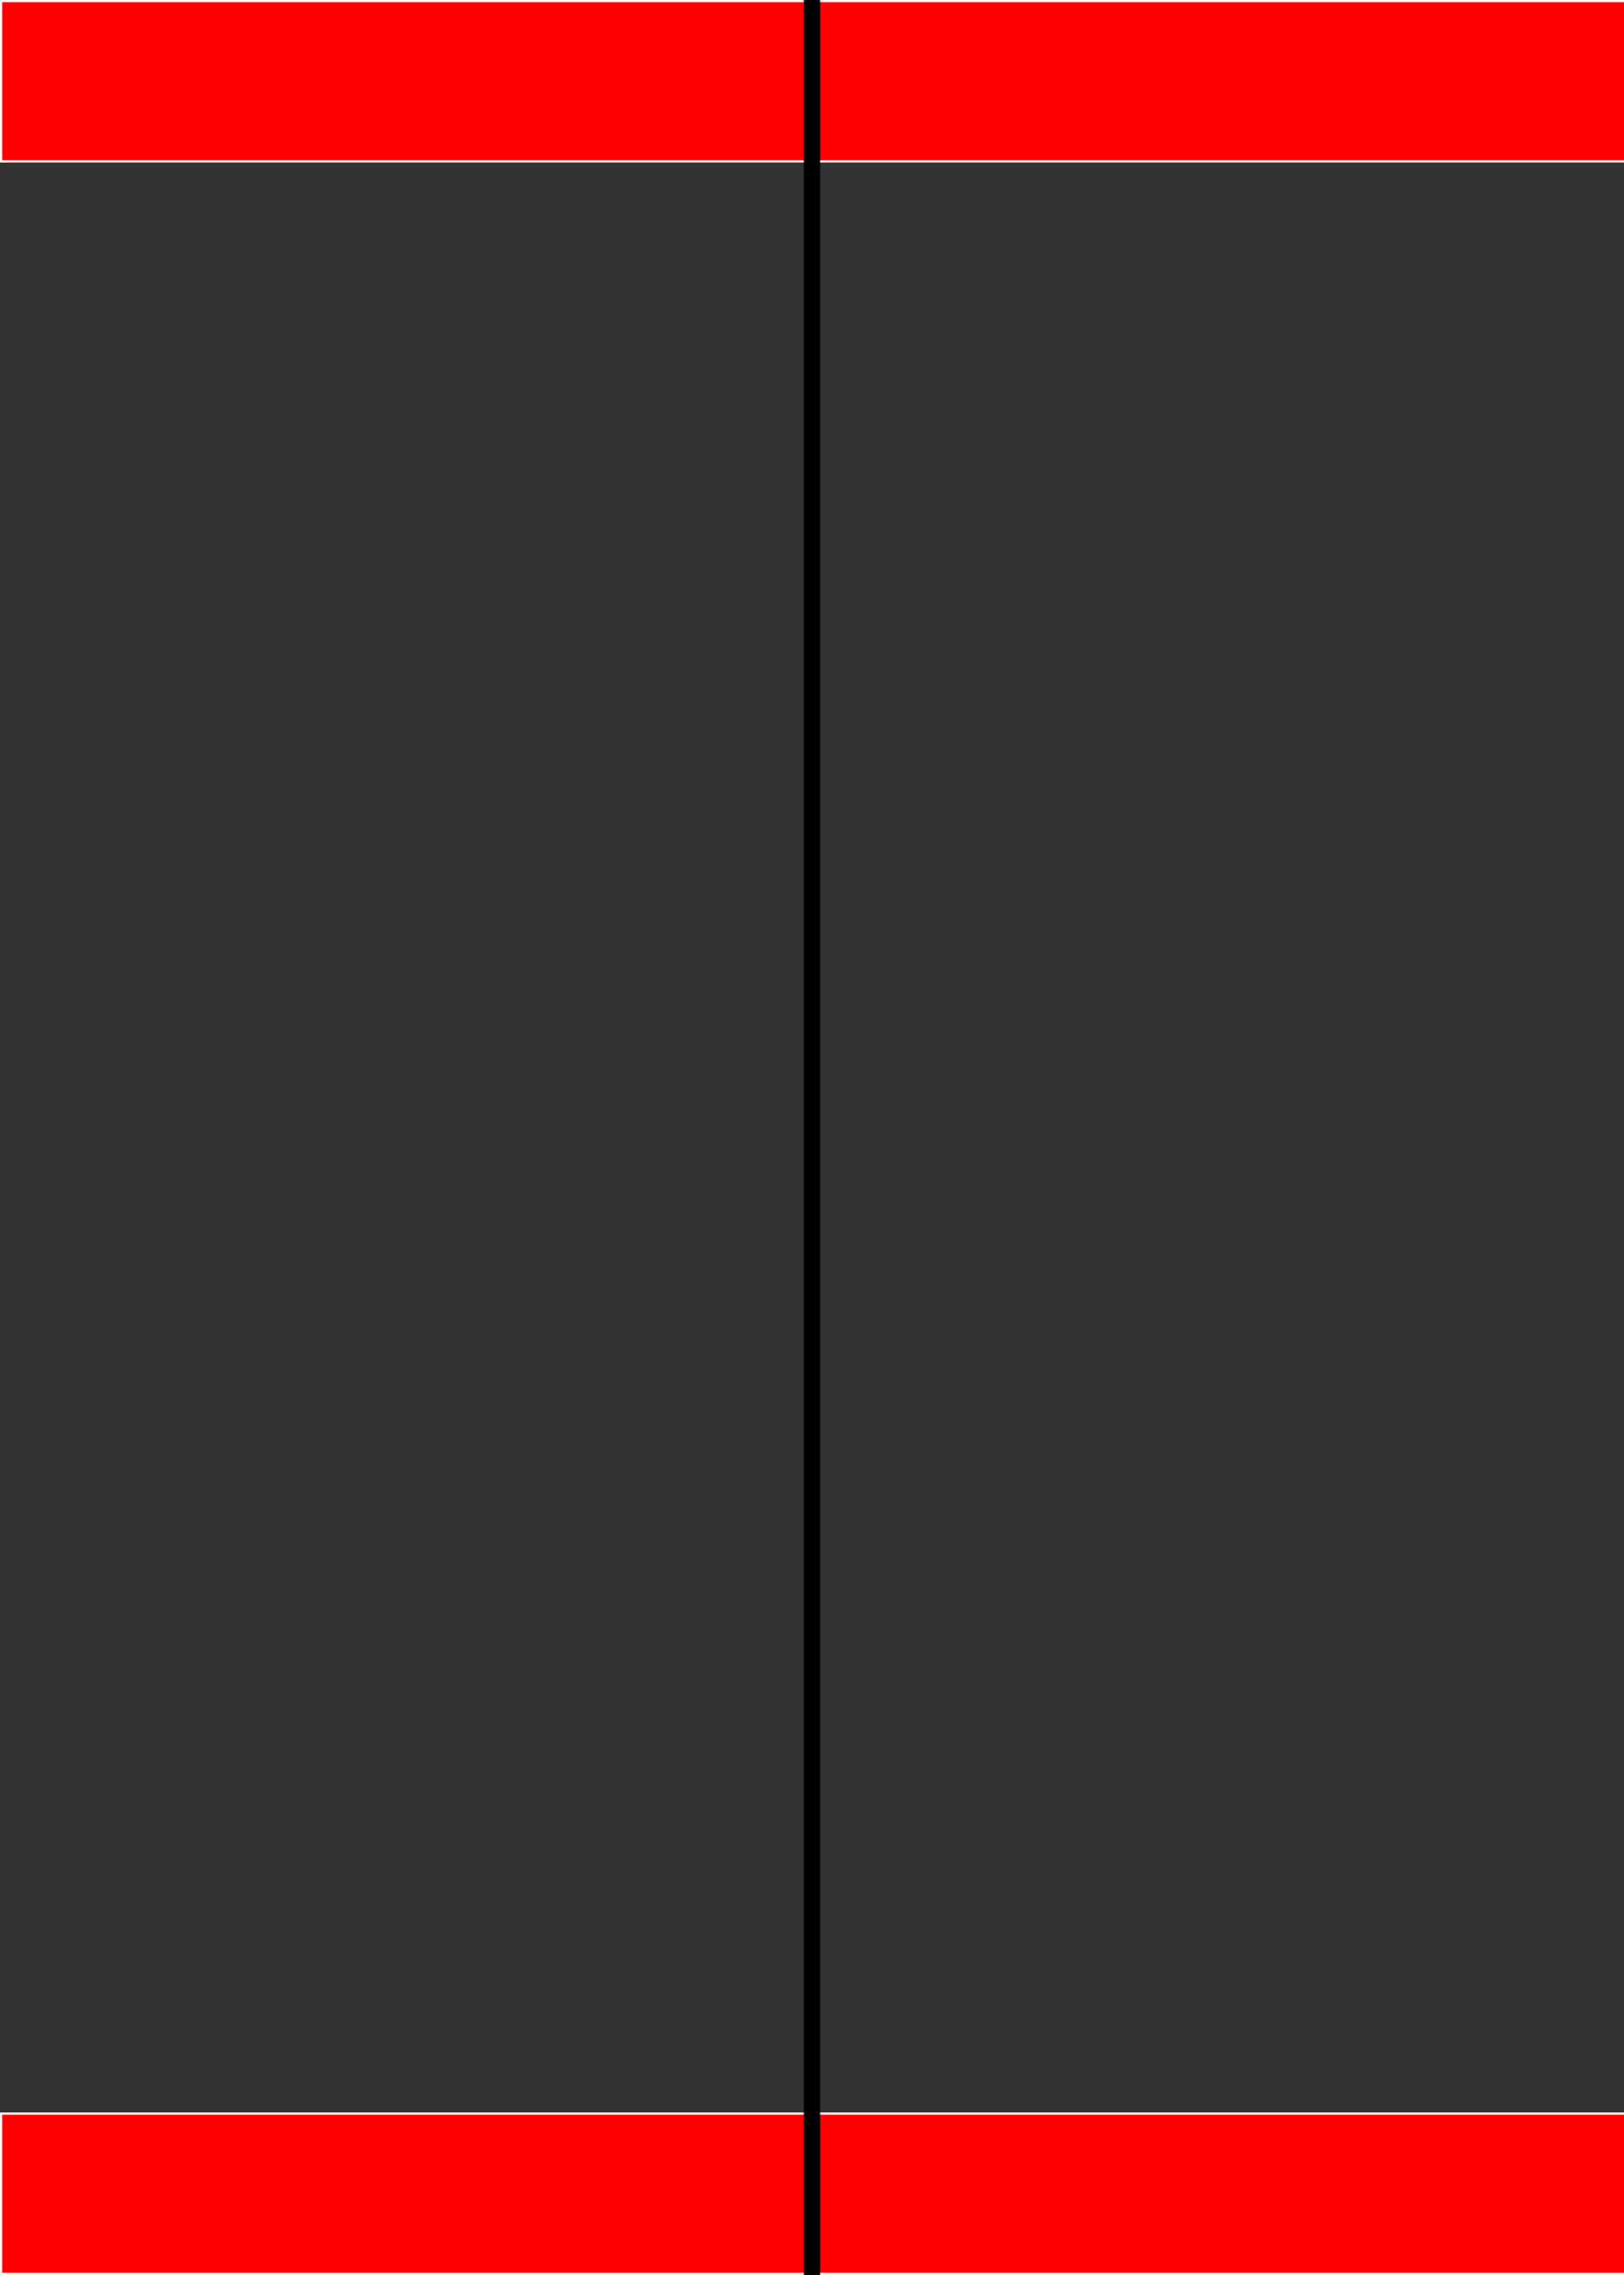 <?xml version="1.0" encoding="UTF-8" standalone="no"?>
<!-- Created with Inkscape (http://www.inkscape.org/) -->
<svg
   xmlns:svg="http://www.w3.org/2000/svg"
   xmlns="http://www.w3.org/2000/svg"
   version="1.0"
   width="100"
   height="140"
   id="svg2">
  <rect width="100%" height="100%" fill="#333333" stroke="none"/>
  <defs
     id="defs11" />
  <rect
     width="100.367"
     height="9.867"
     x="0.066"
     y="130.066"
     id="rect2392"
     style="fill:#ff0000;fill-rule:nonzero;stroke:#ffffff;stroke-width:0.133;stroke-linecap:square;stroke-linejoin:miter;stroke-miterlimit:4;stroke-dasharray:none;stroke-opacity:1" />
  <rect
     width="100.367"
     height="9.867"
     x="0.066"
     y="0.066"
     id="rect6"
     style="fill:#ff0000;fill-rule:nonzero;stroke:#ffffff;stroke-width:0.133;stroke-linecap:square;stroke-linejoin:miter;stroke-miterlimit:4;stroke-dasharray:none;stroke-opacity:1" />
  <path
     d="M 50,0 L 50,140"
     id="path8"
     style="fill:none;fill-rule:evenodd;stroke:#000000;stroke-width:1px;stroke-linecap:butt;stroke-linejoin:miter;stroke-opacity:1" />
</svg>
